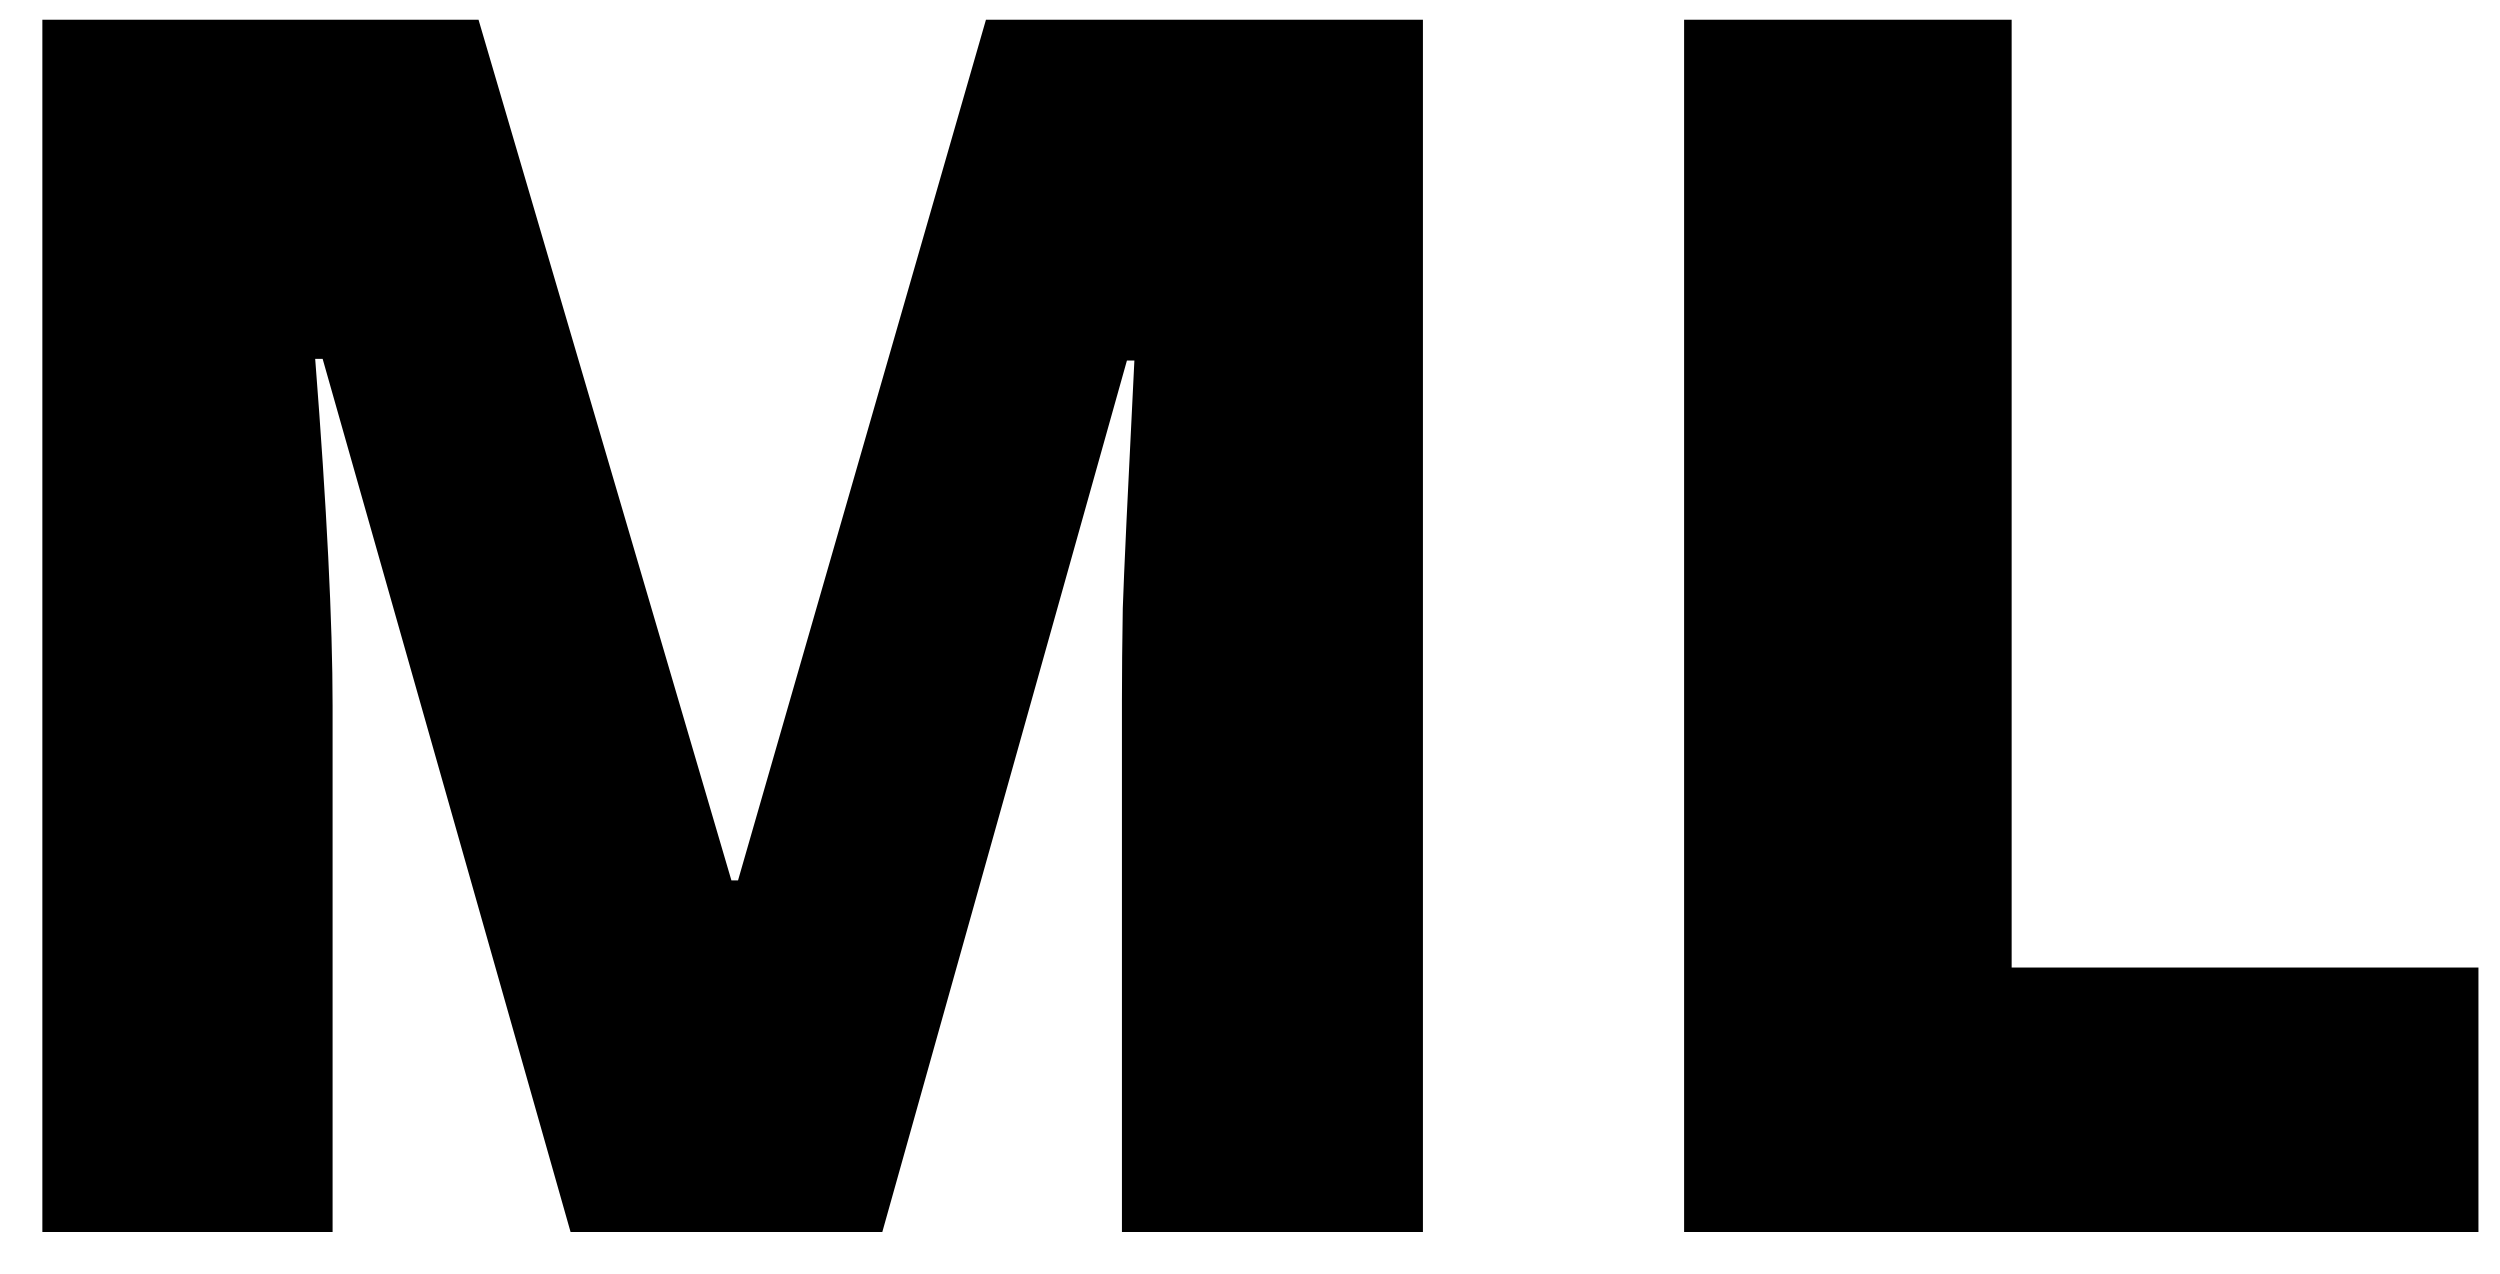 <svg width="53" height="27" viewBox="0 0 53 27" fill="none" xmlns="http://www.w3.org/2000/svg">
<path d="M12.096 26.118L6.84 7.608H6.682C6.928 10.761 7.051 13.21 7.051 14.956V26.118H0.898V0.419H10.145L15.506 18.665H15.646L20.902 0.419H30.166V26.118H23.785V14.85C23.785 14.264 23.791 13.614 23.803 12.899C23.826 12.184 23.908 10.432 24.049 7.643H23.891L18.705 26.118H12.096ZM35.703 26.118V0.419H42.647V20.511H52.543V26.118H35.703Z" fill="black"/>
</svg>
